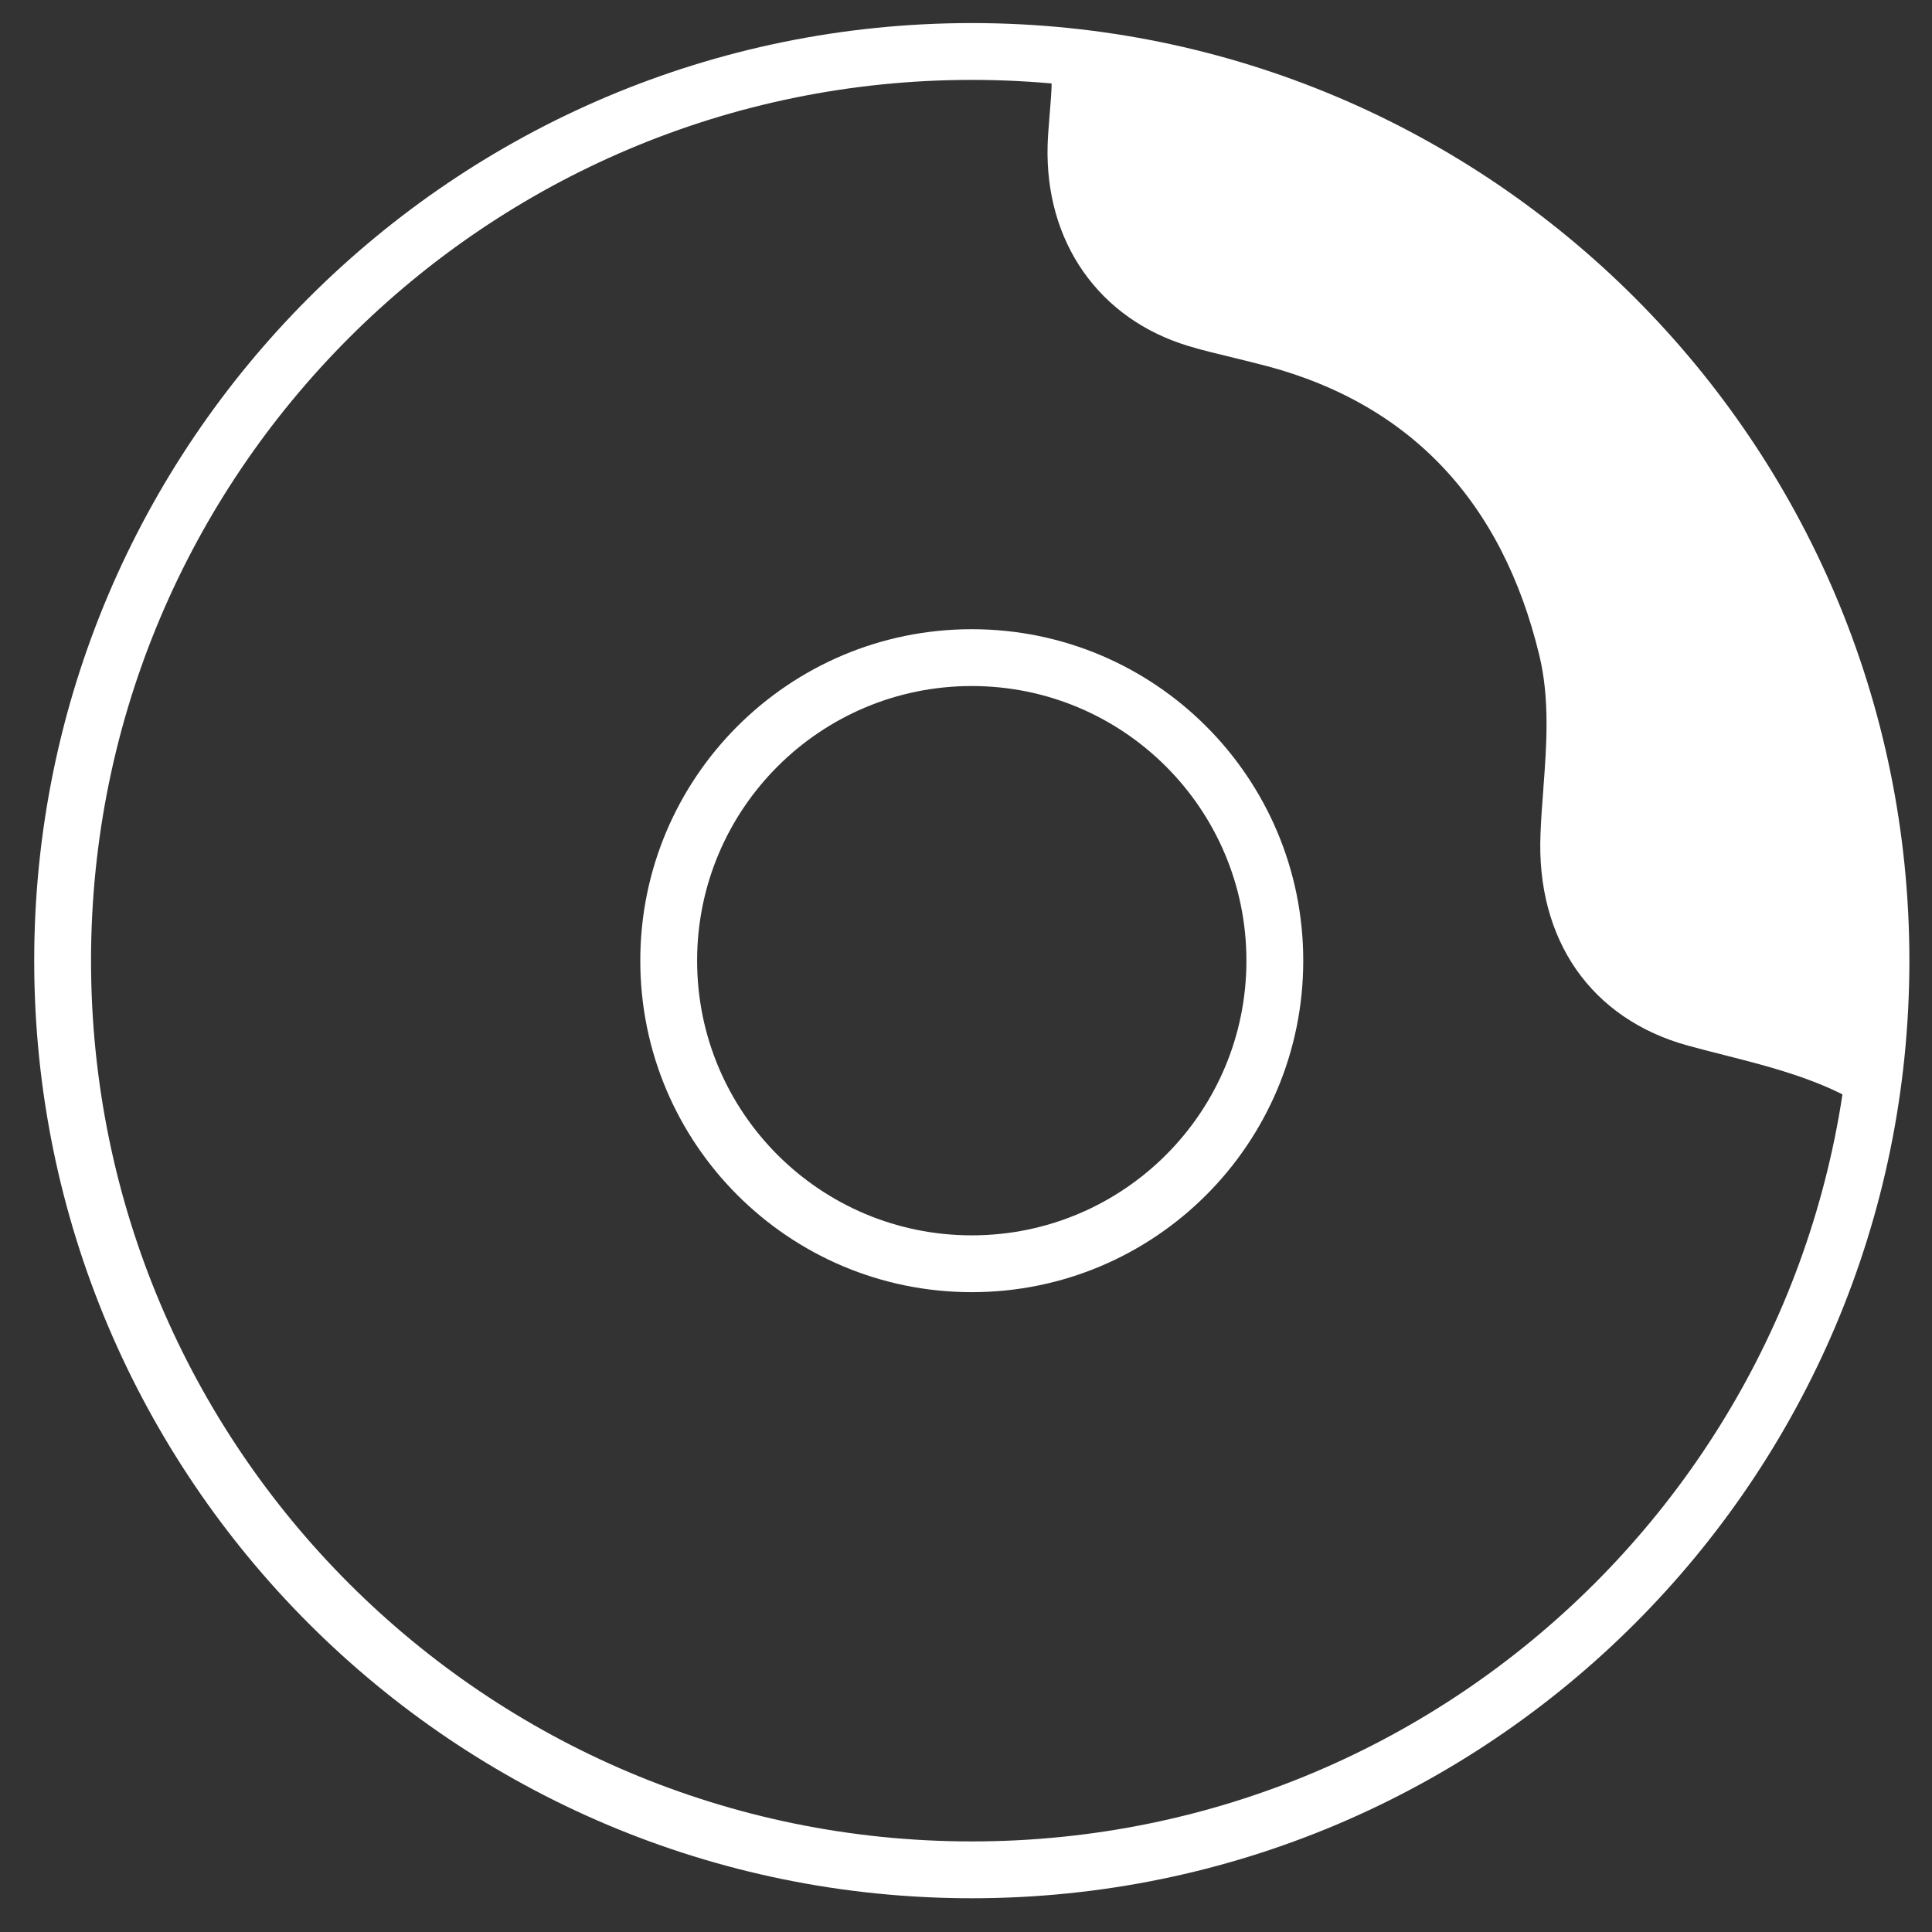 <svg width="34" height="34" viewBox="0 0 34 34" fill="none" xmlns="http://www.w3.org/2000/svg">
<rect x="0" y="0" width="34" height="34" fill="#333333" stroke="none"/>
<g id="nav donut">
<path id="Subtract" d="M32.602 16.906C32.602 25.467 25.662 32.406 17.102 32.406V33.406C26.214 33.406 33.602 26.019 33.602 16.906H32.602ZM17.102 1.406C25.662 1.406 32.602 8.346 32.602 16.906H33.602C33.602 7.794 26.214 0.406 17.102 0.406V1.406ZM1.602 16.906C1.602 8.346 8.541 1.406 17.102 1.406V0.406C7.989 0.406 0.602 7.794 0.602 16.906H1.602ZM17.102 32.406C8.541 32.406 1.602 25.467 1.602 16.906H0.602C0.602 26.019 7.989 33.406 17.102 33.406V32.406ZM21.935 16.906C21.935 19.576 19.771 21.74 17.102 21.74V22.74C20.323 22.74 22.935 20.128 22.935 16.906H21.935ZM17.102 12.073C19.771 12.073 21.935 14.237 21.935 16.906H22.935C22.935 13.685 20.323 11.073 17.102 11.073V12.073ZM12.268 16.906C12.268 14.237 14.432 12.073 17.102 12.073V11.073C13.88 11.073 11.268 13.685 11.268 16.906H12.268ZM17.102 21.74C14.432 21.74 12.268 19.576 12.268 16.906H11.268C11.268 20.128 13.88 22.74 17.102 22.74V21.74Z" fill="white"/>
<path id="Vector" d="M32.583 18.779C31.881 18.442 31.147 18.256 30.482 18.087L30.459 18.081C30.254 18.029 30.045 17.975 29.838 17.919C29.088 17.713 28.522 17.311 28.149 16.776C27.775 16.238 27.574 15.535 27.61 14.694L27.61 14.692C27.619 14.445 27.638 14.197 27.658 13.938L27.658 13.938L27.66 13.902C27.717 13.142 27.782 12.267 27.575 11.414C26.884 8.547 25.143 6.686 22.424 5.959L22.423 5.959C22.237 5.91 22.049 5.864 21.866 5.819L21.864 5.818L21.864 5.818L21.862 5.817C21.826 5.809 21.791 5.8 21.756 5.792C21.515 5.734 21.284 5.679 21.06 5.611L21.058 5.61C19.71 5.204 18.894 4.059 18.936 2.568L18.936 2.567C18.94 2.433 18.951 2.301 18.963 2.153C18.966 2.12 18.968 2.086 18.971 2.052C18.973 2.031 18.974 2.011 18.976 1.99C18.99 1.816 19.006 1.619 19.009 1.423C21.525 1.791 23.753 2.685 25.64 4.072C30.503 7.649 32.836 12.58 32.583 18.779Z" fill="white" stroke="white"/>
</g>
</svg>
